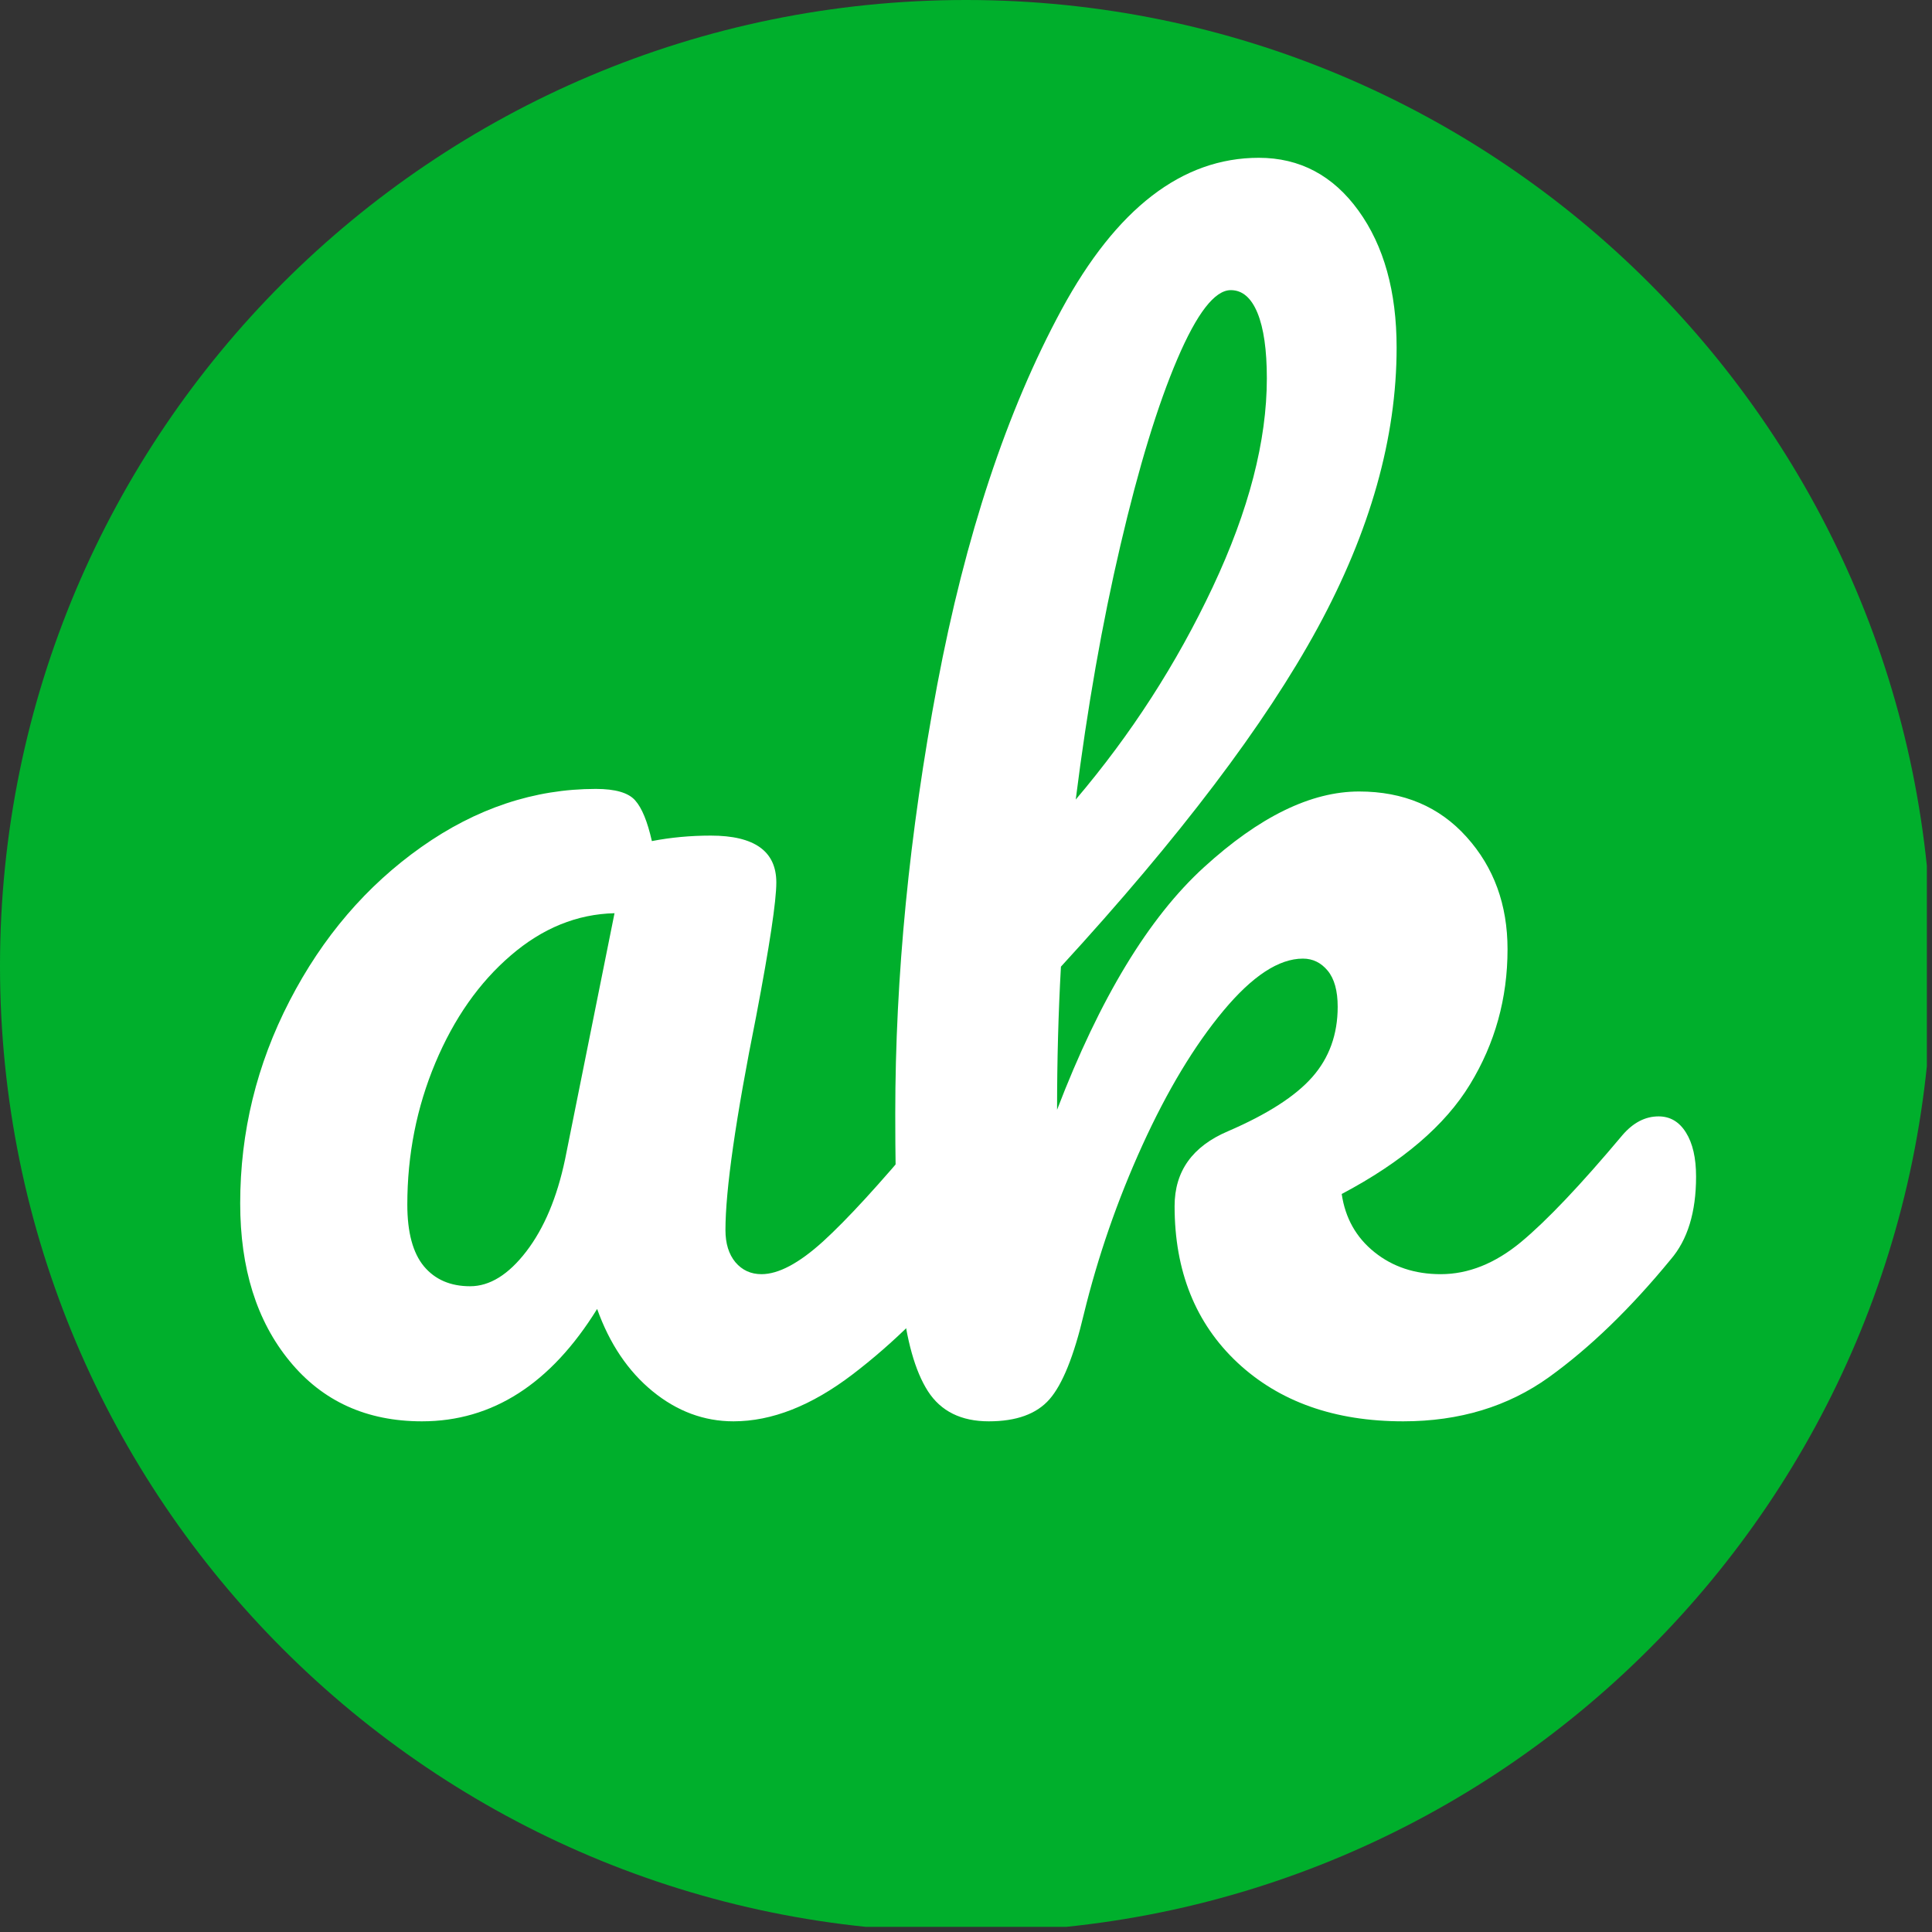 <svg xmlns="http://www.w3.org/2000/svg" width="187.5" viewBox="0 0 187.5 187.5" height="187.5" version="1.0"><rect x="0" y="0" width="187.5" height="187.5" fill="#333333" stroke="none"/><defs><clipPath id="a"><path d="M 0 0 L 187 0 L 187 187 L 0 187 Z M 0 0"/></clipPath></defs><g clip-path="url(#a)"><path fill="#00AF2C" d="M 93.75 0 C 41.973 0 0 41.973 0 93.75 C 0 145.527 41.973 187.5 93.75 187.5 C 145.527 187.5 187.5 145.527 187.5 93.75 C 187.5 41.973 145.527 0 93.75 0"/></g><g fill="#FFF"><g><g><path d="M 22.188 0.656 C 16.82 0.656 12.539 -1.289 9.344 -5.188 C 6.145 -9.082 4.547 -14.188 4.547 -20.5 C 4.547 -27.414 6.145 -33.969 9.344 -40.156 C 12.539 -46.344 16.801 -51.316 22.125 -55.078 C 27.445 -58.836 33.094 -60.719 39.062 -60.719 C 40.957 -60.719 42.227 -60.348 42.875 -59.609 C 43.531 -58.879 44.07 -57.562 44.5 -55.656 C 46.32 -56.008 48.227 -56.188 50.219 -56.188 C 54.457 -56.188 56.578 -54.672 56.578 -51.641 C 56.578 -49.828 55.926 -45.504 54.625 -38.672 C 52.633 -28.723 51.641 -21.801 51.641 -17.906 C 51.641 -16.602 51.961 -15.562 52.609 -14.781 C 53.266 -14.008 54.109 -13.625 55.141 -13.625 C 56.785 -13.625 58.773 -14.68 61.109 -16.797 C 63.441 -18.922 66.598 -22.363 70.578 -27.125 C 71.617 -28.332 72.789 -28.938 74.094 -28.938 C 75.219 -28.938 76.102 -28.414 76.75 -27.375 C 77.395 -26.332 77.719 -24.906 77.719 -23.094 C 77.719 -19.633 76.895 -16.953 75.25 -15.047 C 71.707 -10.641 67.945 -6.922 63.969 -3.891 C 59.988 -0.859 56.141 0.656 52.422 0.656 C 49.566 0.656 46.945 -0.316 44.562 -2.266 C 42.188 -4.211 40.395 -6.875 39.188 -10.25 C 34.688 -2.977 29.02 0.656 22.188 0.656 Z M 26.859 -12.453 C 28.766 -12.453 30.582 -13.578 32.312 -15.828 C 34.039 -18.078 35.297 -21.062 36.078 -24.781 L 40.875 -48.656 C 37.238 -48.57 33.883 -47.207 30.812 -44.562 C 27.738 -41.926 25.297 -38.445 23.484 -34.125 C 21.672 -29.801 20.766 -25.219 20.766 -20.375 C 20.766 -17.688 21.301 -15.691 22.375 -14.391 C 23.457 -13.098 24.953 -12.453 26.859 -12.453 Z M 26.859 -12.453" transform="translate(18.764 137.283)"/></g></g></g><g fill="#FFF"><g><g><path d="M 81.219 -28.938 C 82.344 -28.938 83.227 -28.414 83.875 -27.375 C 84.531 -26.332 84.859 -24.906 84.859 -23.094 C 84.859 -19.633 84.035 -16.953 82.391 -15.047 C 78.492 -10.297 74.555 -6.488 70.578 -3.625 C 66.598 -0.77 61.883 0.656 56.438 0.656 C 49.781 0.656 44.414 -1.242 40.344 -5.047 C 36.281 -8.859 34.25 -13.922 34.25 -20.234 C 34.25 -23.609 35.977 -26.031 39.438 -27.5 C 43.25 -29.145 45.973 -30.895 47.609 -32.75 C 49.254 -34.613 50.078 -36.891 50.078 -39.578 C 50.078 -41.129 49.754 -42.297 49.109 -43.078 C 48.461 -43.859 47.66 -44.25 46.703 -44.25 C 44.367 -44.25 41.797 -42.562 38.984 -39.188 C 36.172 -35.812 33.551 -31.461 31.125 -26.141 C 28.707 -20.828 26.812 -15.359 25.438 -9.734 C 24.477 -5.672 23.367 -2.922 22.109 -1.484 C 20.859 -0.055 18.895 0.656 16.219 0.656 C 13.539 0.656 11.57 -0.316 10.312 -2.266 C 9.062 -4.211 8.219 -7.219 7.781 -11.281 C 7.352 -15.352 7.141 -21.32 7.141 -29.188 C 7.141 -42.508 8.5 -56.395 11.219 -70.844 C 13.945 -85.289 17.969 -97.422 23.281 -107.234 C 28.602 -117.055 34.984 -121.969 42.422 -121.969 C 46.398 -121.969 49.625 -120.258 52.094 -116.844 C 54.562 -113.426 55.797 -108.992 55.797 -103.547 C 55.797 -94.805 53.242 -85.742 48.141 -76.359 C 43.035 -66.973 34.727 -56.008 23.219 -43.469 C 22.969 -38.969 22.844 -34.336 22.844 -29.578 C 26.988 -40.391 31.742 -48.238 37.109 -53.125 C 42.473 -58.02 47.488 -60.469 52.156 -60.469 C 56.477 -60.469 59.957 -58.992 62.594 -56.047 C 65.238 -53.109 66.562 -49.477 66.562 -45.156 C 66.562 -40.395 65.348 -36.023 62.922 -32.047 C 60.504 -28.066 56.352 -24.52 50.469 -21.406 C 50.812 -19.07 51.867 -17.191 53.641 -15.766 C 55.422 -14.336 57.566 -13.625 60.078 -13.625 C 62.754 -13.625 65.348 -14.66 67.859 -16.734 C 70.367 -18.816 73.656 -22.281 77.719 -27.125 C 78.758 -28.332 79.926 -28.938 81.219 -28.938 Z M 39.703 -109.125 C 38.148 -109.125 36.422 -106.895 34.516 -102.438 C 32.609 -97.977 30.77 -91.961 29 -84.391 C 27.227 -76.828 25.781 -68.594 24.656 -59.688 C 30.02 -66 34.453 -72.875 37.953 -80.312 C 41.453 -87.75 43.203 -94.5 43.203 -100.562 C 43.203 -103.32 42.898 -105.438 42.297 -106.906 C 41.691 -108.383 40.828 -109.125 39.703 -109.125 Z M 39.703 -109.125" transform="translate(79.744 137.283)"/></g></g></g></svg>